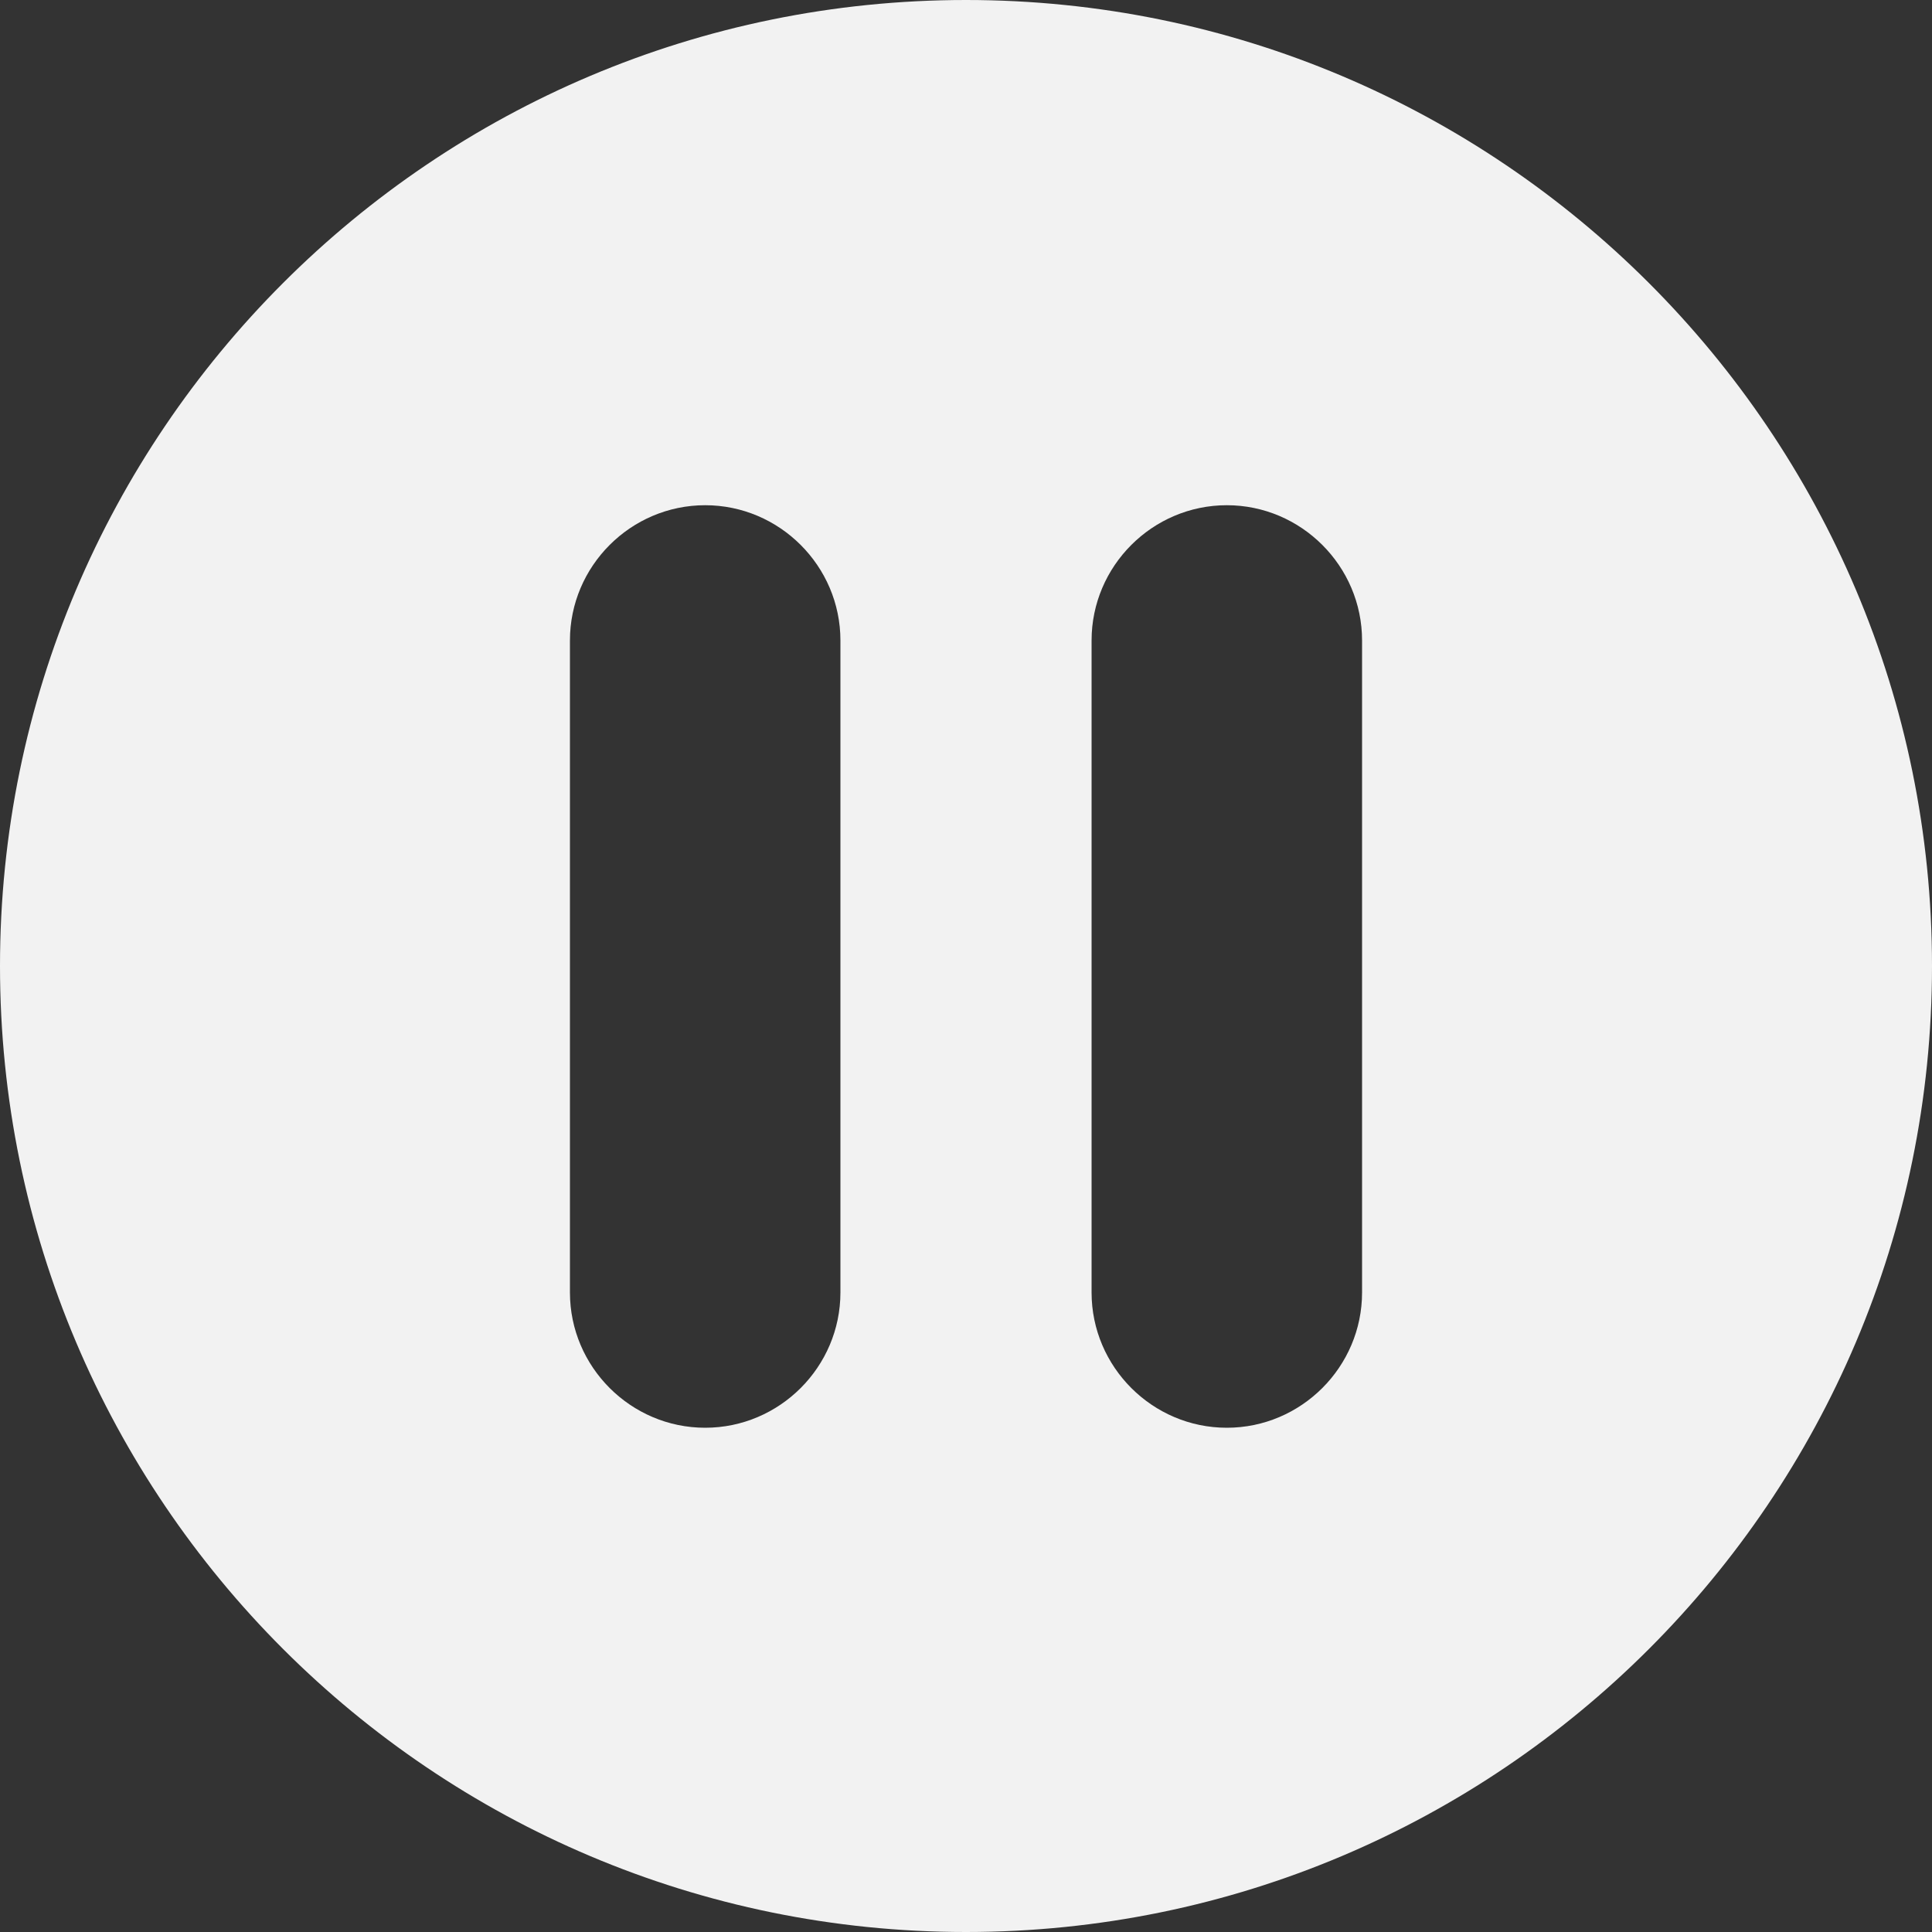 <?xml version="1.0" encoding="UTF-8"?>
<svg id="Layer_2" data-name="Layer 2" xmlns="http://www.w3.org/2000/svg" version="1.1" viewBox="0 0 200 200">
  <rect x="0" y="0" width="200" height="200" fill="#333333" stroke="none"/>
  <defs>
    <style>
      .cls-1 {
        fill: #f2f2f2;
        stroke-width: 0px;
      }
    </style>
  </defs>
  <path class="cls-1" d="M100,0C44.8,0,0,44.8,0,100s44.8,100,100,100,100-44.8,100-100S155.2,0,100,0ZM87,133.8c0,7.7-6.3,14-14,14s-14-6.3-14-14v-67.5c0-7.7,6.3-14,14-14s14,6.3,14,14v67.5ZM141,133.8c0,7.7-6.3,14-14,14s-14-6.3-14-14v-67.5c0-7.7,6.3-14,14-14s14,6.3,14,14v67.5Z"/>
</svg>